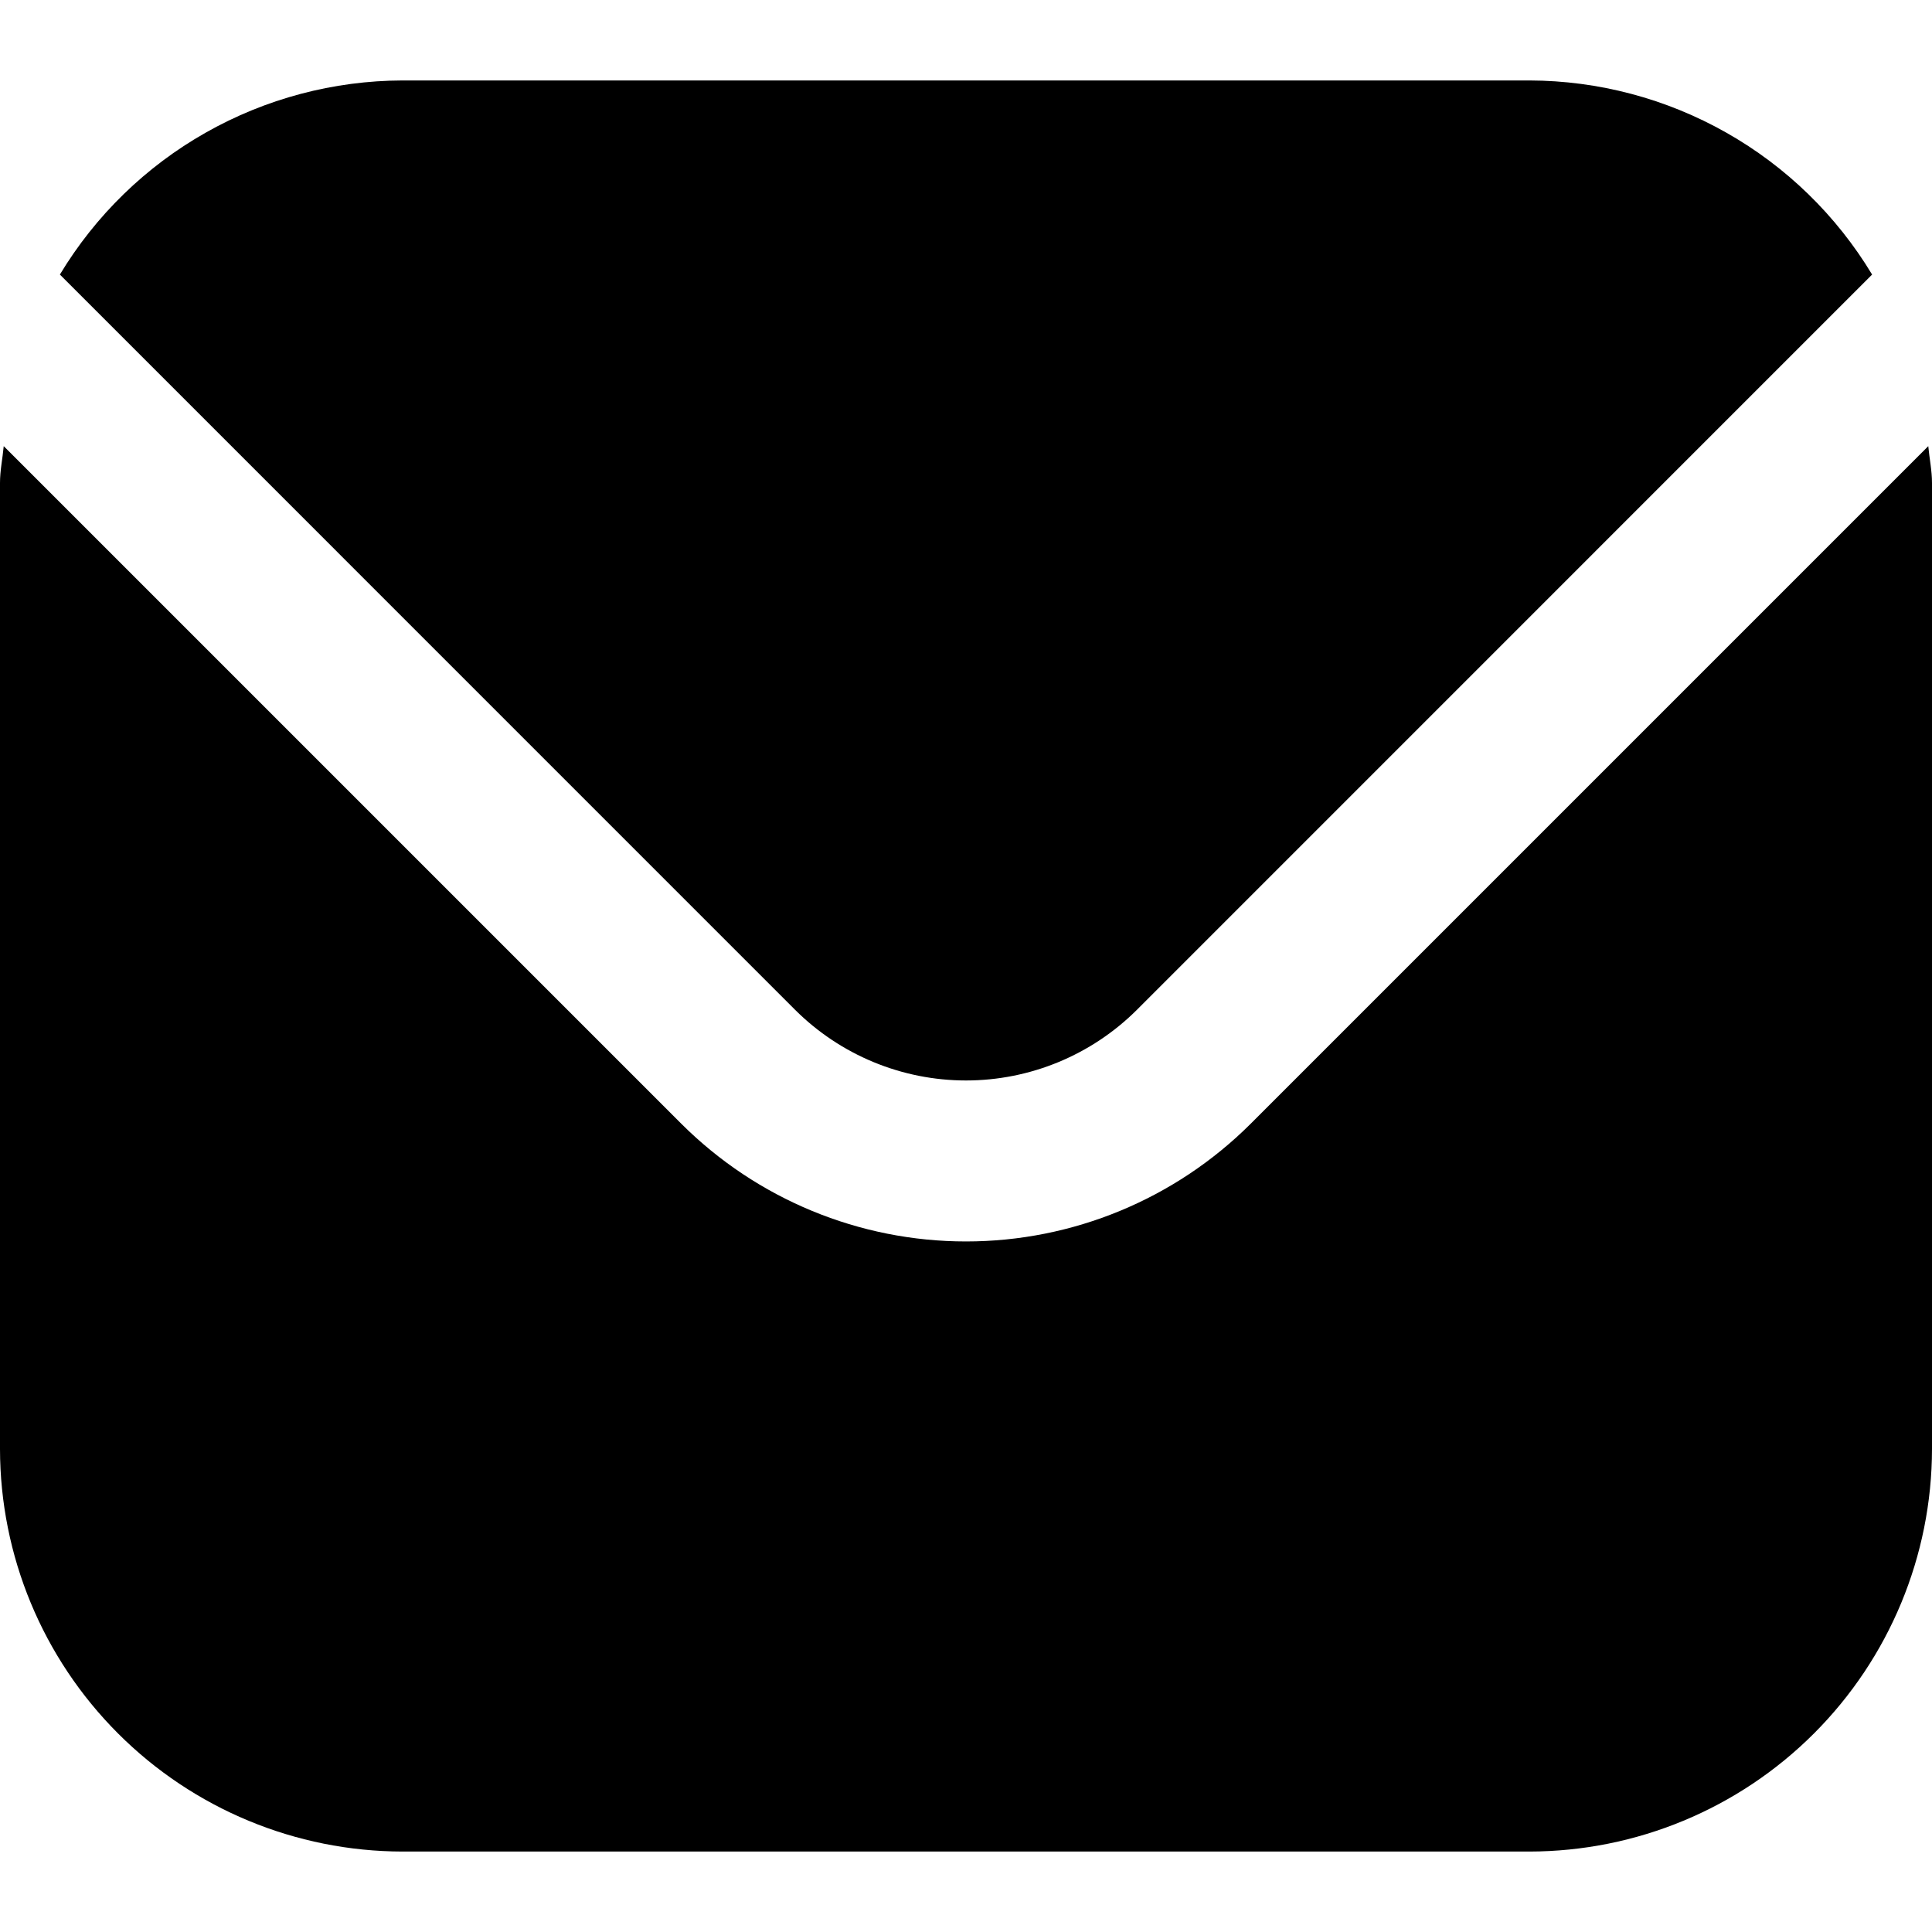 <svg width="28" height="28" viewBox="0 0 28 28" fill="none" xmlns="http://www.w3.org/2000/svg">
<g clip-path="url(#clip0_16_132)">
<path d="M27.946 6.466L18.125 16.287C17.03 17.379 15.547 17.992 14 17.992C12.453 17.992 10.97 17.379 9.875 16.287L0.054 6.466C0.037 6.65 -7.62939e-06 6.817 -7.62939e-06 7V21C0.002 22.547 0.617 24.029 1.711 25.123C2.804 26.216 4.287 26.832 5.833 26.834H22.167C23.713 26.832 25.196 26.216 26.289 25.123C27.383 24.029 27.998 22.547 28 21V7C28 6.817 27.963 6.65 27.946 6.466Z" fill="black"/>
<path d="M16.476 14.636L27.132 3.979C26.616 3.123 25.888 2.414 25.018 1.922C24.148 1.429 23.166 1.169 22.167 1.166H5.833C4.834 1.169 3.852 1.429 2.982 1.922C2.112 2.414 1.384 3.123 0.868 3.979L11.524 14.636C12.182 15.291 13.072 15.659 14 15.659C14.928 15.659 15.818 15.291 16.476 14.636Z" fill="black"/>
</g>
<defs>
<clipPath id="clip0_16_132">
<rect width="28" height="28" fill="white"/>
</clipPath>
</defs>
</svg>
